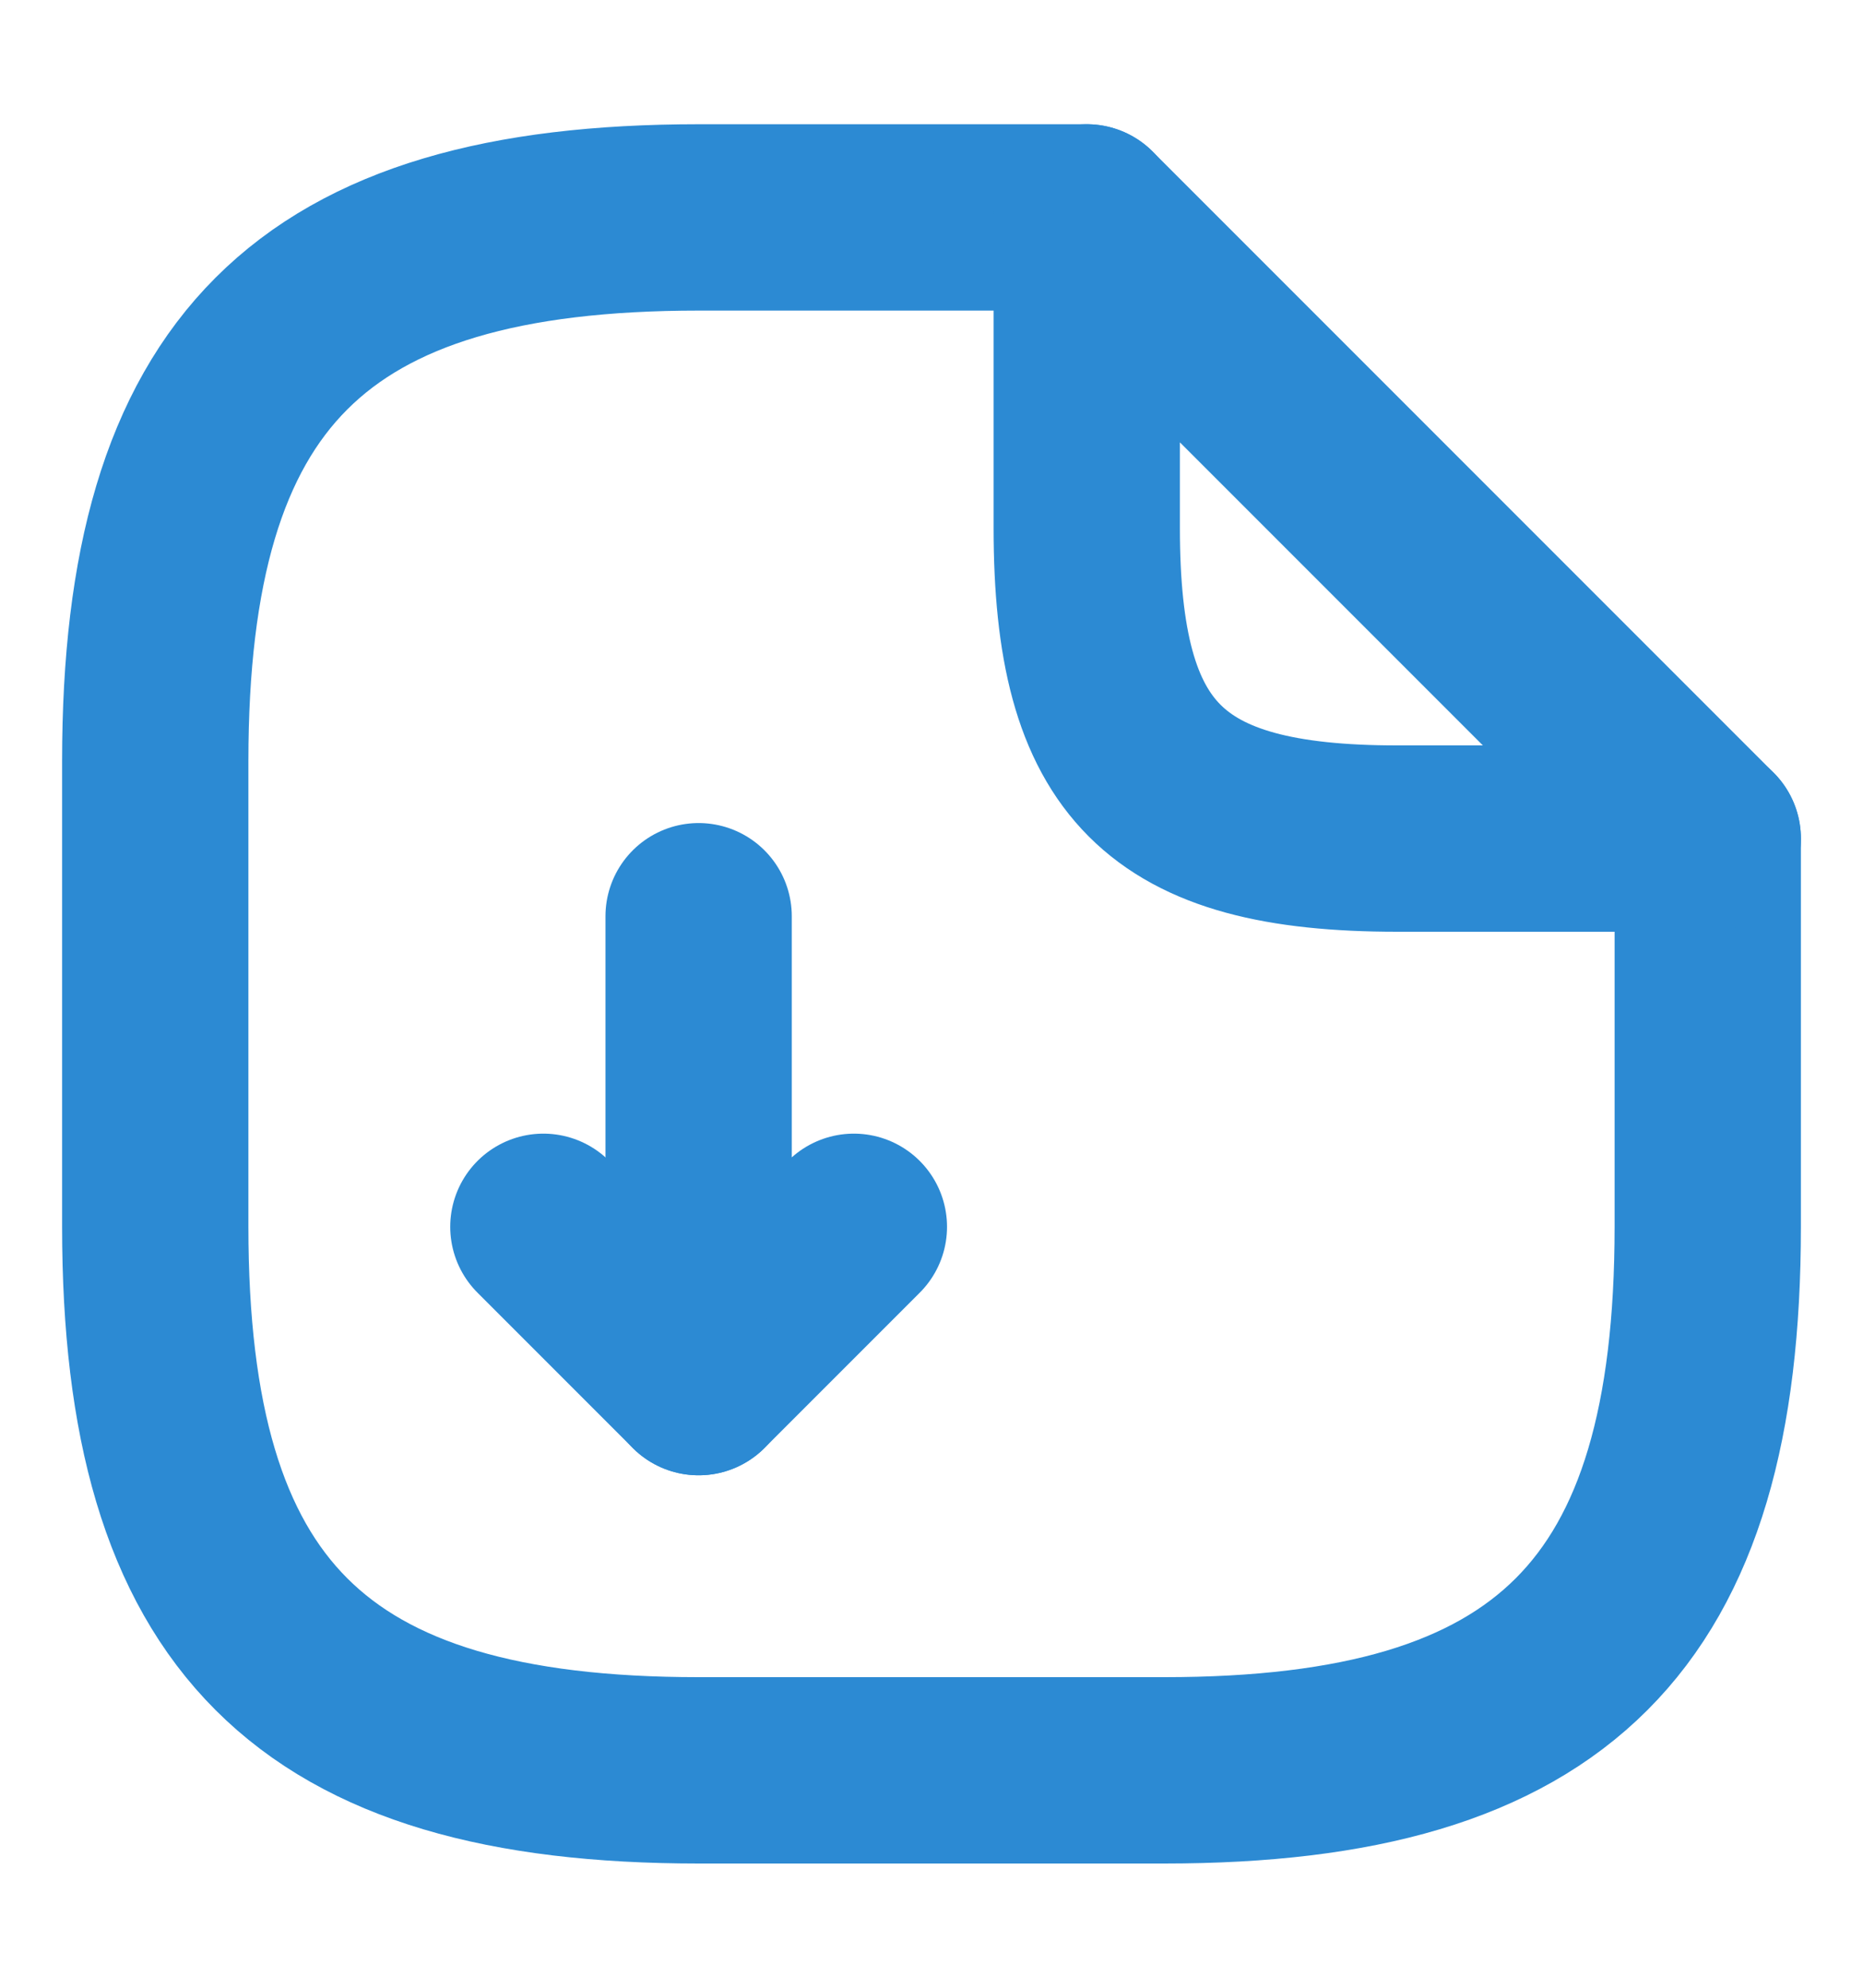 <svg width="15" height="16" viewBox="0 0 15 16" fill="none" xmlns="http://www.w3.org/2000/svg">
<path d="M5.625 7.375V11.125L6.875 9.875" stroke="#2C8AD3" stroke-width="1.5" stroke-linecap="round" stroke-linejoin="round"/>
<path d="M5.625 11.125L4.375 9.875" stroke="#2C8AD3" stroke-width="1.5" stroke-linecap="round" stroke-linejoin="round"/>
<path d="M13.75 6.75V9.875C13.75 13 12.5 14.25 9.375 14.25H5.625C2.5 14.25 1.25 13 1.25 9.875V6.125C1.25 3 2.5 1.75 5.625 1.75H8.75" stroke="#2C8AD3" stroke-width="1.5" stroke-linecap="round" stroke-linejoin="round"/>
<path d="M13.75 6.75H11.25C9.375 6.75 8.75 6.125 8.75 4.25V1.75L13.75 6.75Z" stroke="#2C8AD3" stroke-width="1.5" stroke-linecap="round" stroke-linejoin="round"/>
</svg>
